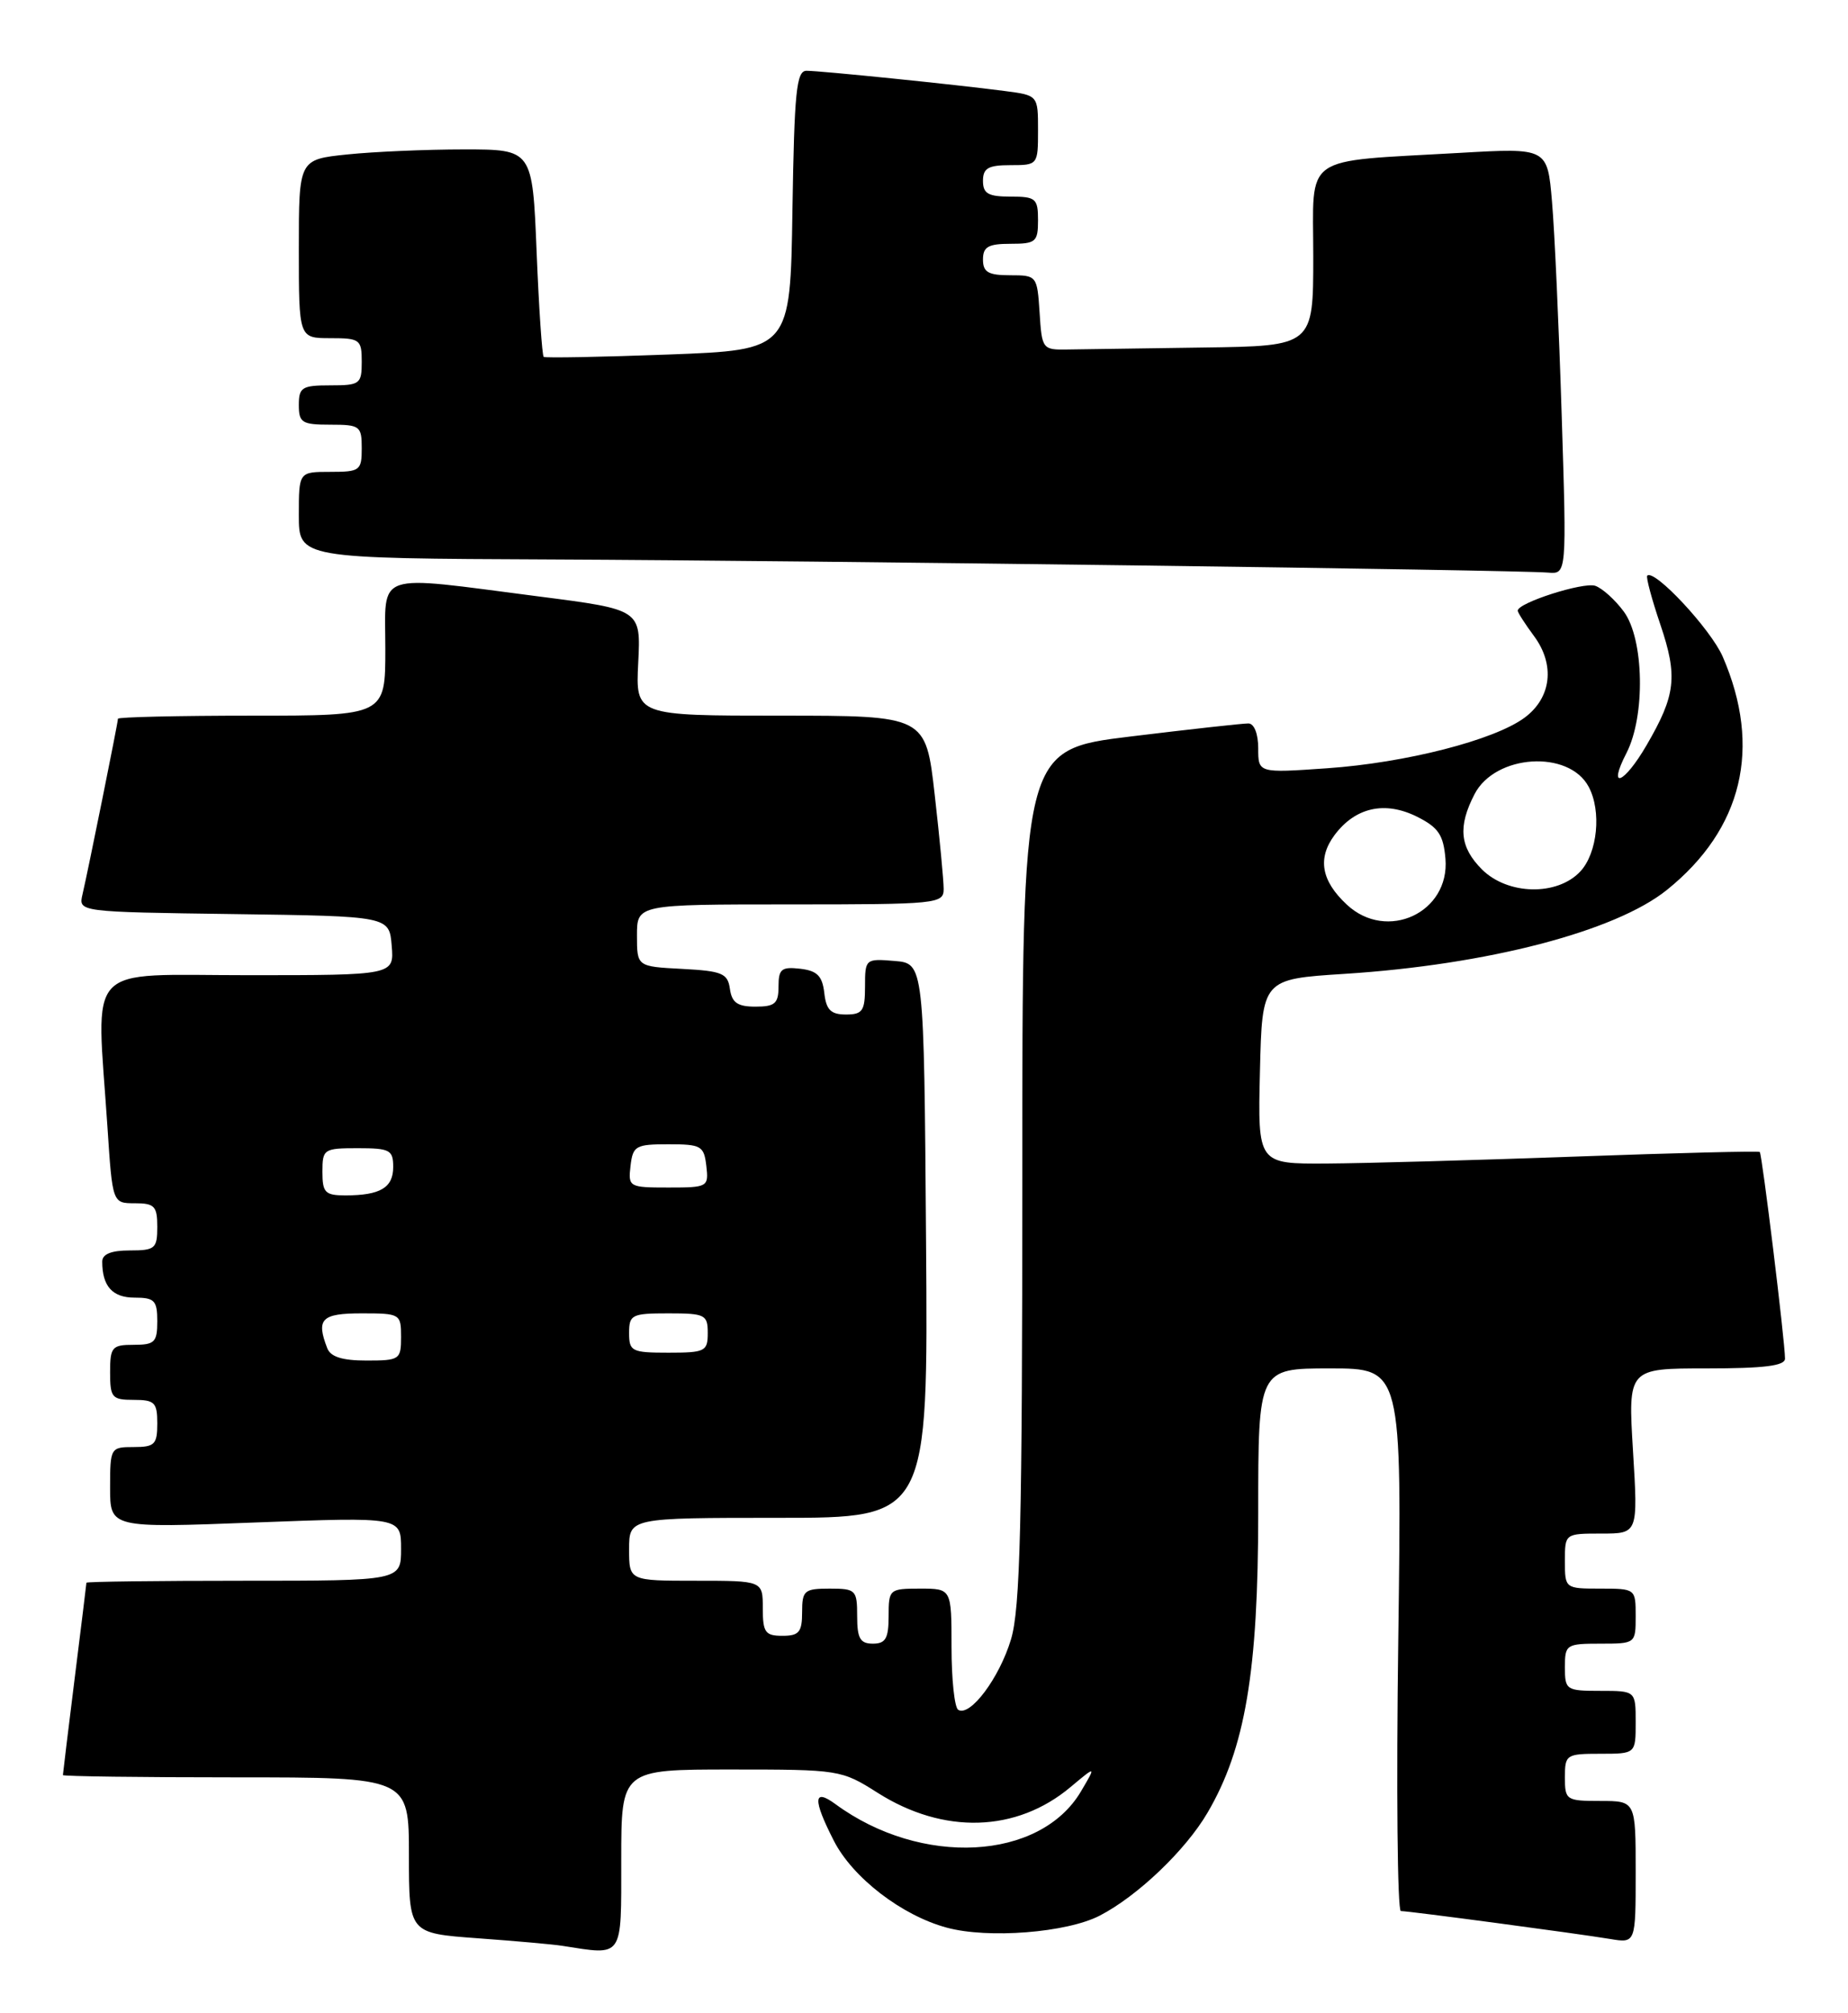 <?xml version="1.0" encoding="UTF-8" standalone="no"?>
<!DOCTYPE svg PUBLIC "-//W3C//DTD SVG 1.1//EN" "http://www.w3.org/Graphics/SVG/1.1/DTD/svg11.dtd" >
<svg xmlns="http://www.w3.org/2000/svg" xmlns:xlink="http://www.w3.org/1999/xlink" version="1.1" viewBox="0 0 235 256">
 <g >
 <path fill="currentColor"
d=" M 79.00 236.50 C 79.00 225.00 79.00 225.00 92.97 225.00 C 106.72 225.00 107.00 225.04 111.60 227.96 C 120.00 233.29 129.26 233.01 136.15 227.22 C 139.40 224.50 139.40 224.50 137.47 227.77 C 132.26 236.61 117.14 237.40 106.25 229.41 C 103.41 227.32 103.34 228.79 106.03 234.05 C 108.42 238.75 114.68 243.57 120.40 245.11 C 125.66 246.54 135.66 245.75 139.85 243.58 C 144.65 241.10 150.77 235.26 153.55 230.50 C 158.35 222.32 160.00 212.54 160.00 192.34 C 160.00 174.00 160.00 174.00 169.13 174.00 C 178.27 174.00 178.27 174.00 177.81 208.50 C 177.55 227.47 177.70 243.00 178.14 243.00 C 179.17 243.00 200.54 245.85 204.75 246.55 C 208.00 247.09 208.00 247.09 208.00 238.05 C 208.00 229.00 208.00 229.00 203.50 229.00 C 199.17 229.00 199.00 228.89 199.00 226.00 C 199.00 223.11 199.17 223.00 203.50 223.00 C 208.00 223.00 208.00 223.00 208.00 219.00 C 208.00 215.00 208.00 215.00 203.50 215.00 C 199.17 215.00 199.00 214.89 199.00 212.00 C 199.00 209.11 199.17 209.00 203.50 209.00 C 207.98 209.00 208.00 208.98 208.00 205.50 C 208.00 202.02 207.98 202.00 203.50 202.00 C 199.02 202.00 199.00 201.98 199.00 198.50 C 199.00 195.00 199.00 195.00 203.65 195.00 C 208.30 195.00 208.30 195.00 207.66 184.50 C 207.02 174.00 207.02 174.00 217.01 174.00 C 224.34 174.00 227.00 173.67 226.99 172.75 C 226.98 170.52 224.07 146.74 223.78 146.48 C 223.63 146.34 213.15 146.60 200.50 147.06 C 187.85 147.52 173.55 147.92 168.72 147.95 C 159.94 148.00 159.94 148.00 160.22 136.25 C 160.50 124.50 160.50 124.50 171.00 123.83 C 189.15 122.67 205.40 118.44 211.97 113.16 C 221.60 105.41 224.08 95.06 219.07 83.50 C 217.56 80.02 210.37 72.30 209.47 73.20 C 209.29 73.37 210.04 76.18 211.14 79.42 C 213.37 86.02 213.10 88.38 209.39 94.75 C 206.51 99.71 204.36 100.54 206.83 95.75 C 209.25 91.04 209.07 81.28 206.50 77.78 C 205.40 76.28 203.76 74.80 202.86 74.49 C 201.35 73.98 193.00 76.65 193.00 77.65 C 193.00 77.89 193.94 79.35 195.08 80.89 C 197.77 84.53 197.29 88.72 193.88 91.25 C 190.03 94.11 178.74 97.00 168.75 97.69 C 160.00 98.30 160.00 98.30 160.00 95.15 C 160.00 93.30 159.48 91.99 158.75 91.99 C 158.06 91.98 151.31 92.73 143.75 93.65 C 130.00 95.33 130.00 95.33 130.00 149.51 C 130.00 193.75 129.74 204.56 128.56 208.46 C 127.08 213.38 123.36 218.34 121.85 217.41 C 121.38 217.12 121.00 213.53 121.00 209.44 C 121.00 202.00 121.00 202.00 117.00 202.00 C 113.10 202.00 113.00 202.08 113.00 205.50 C 113.00 208.33 112.62 209.00 111.00 209.00 C 109.38 209.00 109.00 208.33 109.00 205.50 C 109.00 202.17 108.83 202.00 105.50 202.00 C 102.28 202.00 102.00 202.24 102.00 205.00 C 102.00 207.53 101.61 208.00 99.50 208.00 C 97.31 208.00 97.00 207.57 97.00 204.50 C 97.00 201.00 97.00 201.00 88.50 201.00 C 80.00 201.00 80.00 201.00 80.00 197.00 C 80.00 193.00 80.00 193.00 99.01 193.00 C 118.03 193.00 118.03 193.00 117.76 157.75 C 117.50 122.50 117.50 122.50 113.75 122.19 C 110.06 121.88 110.00 121.94 110.00 125.44 C 110.00 128.54 109.69 129.00 107.57 129.00 C 105.65 129.00 105.06 128.41 104.82 126.25 C 104.57 124.09 103.91 123.43 101.75 123.18 C 99.38 122.91 99.00 123.22 99.00 125.43 C 99.00 127.60 98.55 128.00 96.07 128.00 C 93.79 128.00 93.07 127.50 92.82 125.75 C 92.54 123.76 91.84 123.47 86.75 123.20 C 81.00 122.90 81.00 122.90 81.00 118.95 C 81.00 115.00 81.00 115.00 100.50 115.00 C 119.21 115.00 120.00 114.92 120.00 113.04 C 120.00 111.96 119.49 106.56 118.86 101.04 C 117.72 91.00 117.72 91.00 99.27 91.00 C 80.82 91.00 80.82 91.00 81.16 84.26 C 81.50 77.51 81.50 77.51 68.50 75.84 C 47.31 73.11 49.00 72.54 49.00 82.50 C 49.00 91.00 49.00 91.00 32.00 91.00 C 22.65 91.00 15.00 91.18 15.00 91.39 C 15.00 91.88 11.20 110.70 10.49 113.73 C 9.97 115.96 9.97 115.96 29.74 116.23 C 49.50 116.50 49.50 116.50 49.81 120.25 C 50.12 124.00 50.12 124.00 31.56 124.00 C 10.47 124.00 12.25 122.09 13.66 143.25 C 14.30 153.00 14.30 153.00 17.15 153.00 C 19.65 153.00 20.00 153.37 20.00 156.00 C 20.00 158.76 19.72 159.00 16.50 159.00 C 14.15 159.00 13.00 159.46 13.00 160.42 C 13.00 163.55 14.30 165.00 17.11 165.00 C 19.65 165.00 20.00 165.36 20.00 168.00 C 20.00 170.67 19.67 171.00 17.00 171.00 C 14.24 171.00 14.00 171.28 14.00 174.50 C 14.00 177.72 14.24 178.00 17.00 178.00 C 19.67 178.00 20.00 178.33 20.00 181.00 C 20.00 183.67 19.67 184.00 17.00 184.00 C 14.06 184.00 14.00 184.09 14.00 189.15 C 14.00 194.30 14.00 194.30 32.50 193.59 C 51.00 192.89 51.00 192.89 51.00 196.94 C 51.00 201.00 51.00 201.00 31.00 201.00 C 20.00 201.00 11.00 201.11 10.99 201.25 C 10.99 201.39 10.31 206.88 9.49 213.46 C 8.67 220.04 8.00 225.55 8.00 225.71 C 8.00 225.87 17.90 226.00 30.00 226.00 C 52.00 226.00 52.00 226.00 52.00 235.91 C 52.00 245.82 52.00 245.82 60.75 246.46 C 65.56 246.81 70.40 247.24 71.50 247.42 C 79.34 248.64 79.00 249.14 79.00 236.50 Z  M 198.59 52.75 C 198.24 41.61 197.69 29.42 197.36 25.65 C 196.78 18.80 196.78 18.80 185.64 19.44 C 165.31 20.61 167.00 19.42 167.00 32.59 C 167.00 44.00 167.00 44.00 153.00 44.19 C 145.30 44.30 137.54 44.41 135.75 44.44 C 132.57 44.50 132.49 44.39 132.20 39.75 C 131.89 35.06 131.85 35.00 128.45 35.00 C 125.67 35.00 125.00 34.61 125.00 33.00 C 125.00 31.38 125.67 31.00 128.50 31.00 C 131.72 31.00 132.00 30.76 132.00 28.00 C 132.00 25.24 131.72 25.00 128.50 25.00 C 125.67 25.00 125.00 24.62 125.00 23.00 C 125.00 21.38 125.67 21.00 128.50 21.00 C 131.97 21.00 132.00 20.97 132.00 16.56 C 132.00 12.12 132.00 12.12 127.75 11.57 C 121.59 10.76 104.34 9.00 102.56 9.00 C 101.27 9.00 101.01 11.67 100.77 26.75 C 100.50 44.50 100.50 44.50 85.00 45.08 C 76.47 45.40 69.34 45.53 69.14 45.38 C 68.94 45.23 68.53 39.23 68.24 32.05 C 67.71 19.00 67.71 19.00 59.00 19.00 C 54.21 19.00 47.53 19.29 44.15 19.64 C 38.00 20.28 38.00 20.28 38.00 31.64 C 38.00 43.00 38.00 43.00 42.00 43.00 C 45.78 43.00 46.00 43.17 46.00 46.00 C 46.00 48.83 45.78 49.00 42.00 49.00 C 38.40 49.00 38.00 49.25 38.00 51.50 C 38.00 53.75 38.40 54.00 42.00 54.00 C 45.78 54.00 46.00 54.17 46.00 57.00 C 46.00 59.83 45.78 60.00 42.00 60.00 C 38.00 60.00 38.00 60.00 38.00 65.50 C 38.00 71.00 38.00 71.00 70.25 71.14 C 103.33 71.28 192.63 72.46 196.87 72.81 C 199.23 73.00 199.23 73.00 198.59 52.75 Z  M 41.61 171.42 C 40.18 167.71 40.88 167.00 46.00 167.00 C 50.89 167.00 51.00 167.07 51.00 170.00 C 51.00 172.88 50.82 173.00 46.61 173.00 C 43.52 173.00 42.03 172.53 41.61 171.42 Z  M 80.00 169.50 C 80.00 167.17 80.33 167.00 85.00 167.00 C 89.67 167.00 90.00 167.17 90.00 169.50 C 90.00 171.83 89.67 172.00 85.00 172.00 C 80.33 172.00 80.00 171.83 80.00 169.50 Z  M 41.00 149.00 C 41.00 146.11 41.17 146.00 45.50 146.00 C 49.58 146.00 50.00 146.22 50.00 148.39 C 50.00 151.02 48.36 152.00 43.92 152.00 C 41.34 152.00 41.00 151.65 41.00 149.00 Z  M 80.18 148.25 C 80.48 145.70 80.83 145.50 85.00 145.50 C 89.17 145.50 89.52 145.70 89.82 148.25 C 90.13 150.93 90.01 151.00 85.00 151.00 C 79.99 151.00 79.87 150.93 80.18 148.25 Z  M 171.27 115.03 C 168.01 112.00 167.51 109.14 169.71 106.18 C 172.35 102.65 176.11 101.81 180.20 103.85 C 182.91 105.21 183.55 106.15 183.81 109.19 C 184.38 116.05 176.36 119.78 171.27 115.03 Z  M 188.45 110.55 C 185.63 107.72 185.37 105.11 187.51 100.98 C 190.13 95.91 199.49 95.30 202.02 100.04 C 203.68 103.13 203.15 108.46 200.96 110.81 C 198.03 113.95 191.73 113.82 188.45 110.55 Z "/>
</g>
</svg>